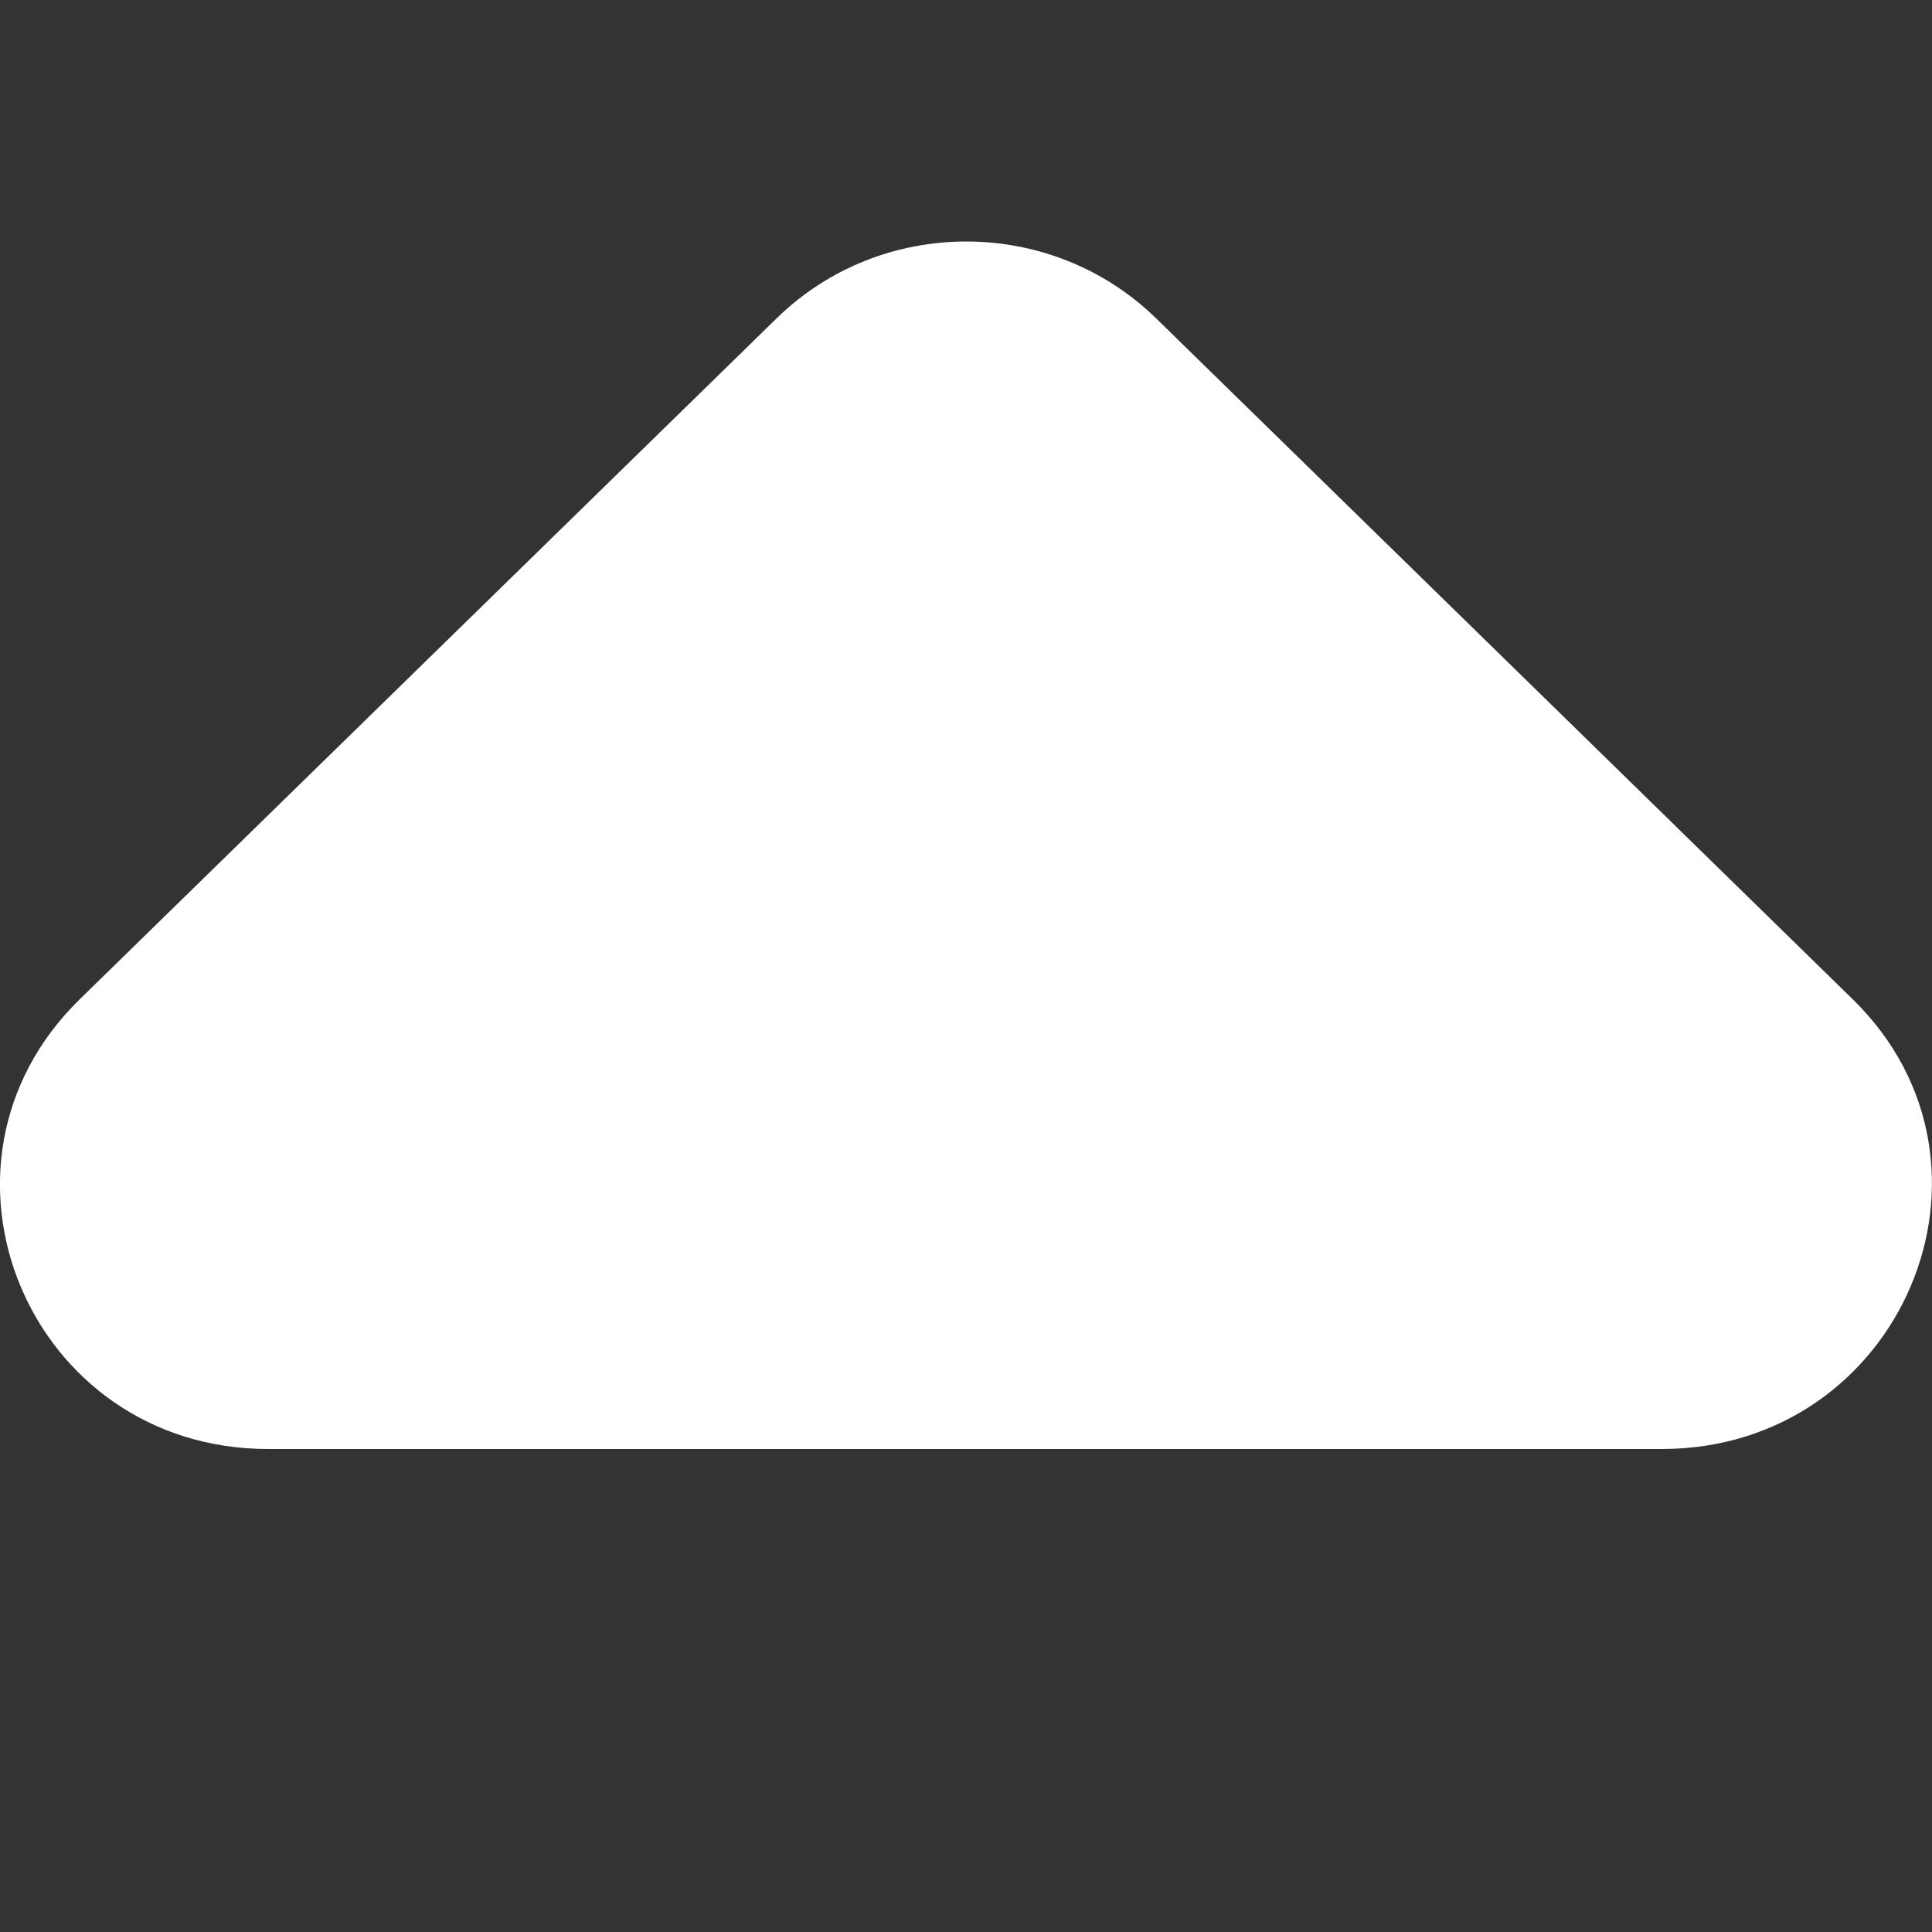 <svg width="8" height="8" viewBox="0 0 8 8" fill="none" xmlns="http://www.w3.org/2000/svg">
<rect x="0" y="0" width="8" height="8" fill="#333333" stroke="none"/>
<path d="M0.33 4.138L3.216 1.318C3.65 0.894 4.352 0.894 4.787 1.318L7.672 4.138C8.374 4.824 7.873 6 6.881 6H1.11C0.119 6 -0.372 4.824 0.33 4.138Z" fill="white"/>
</svg>
